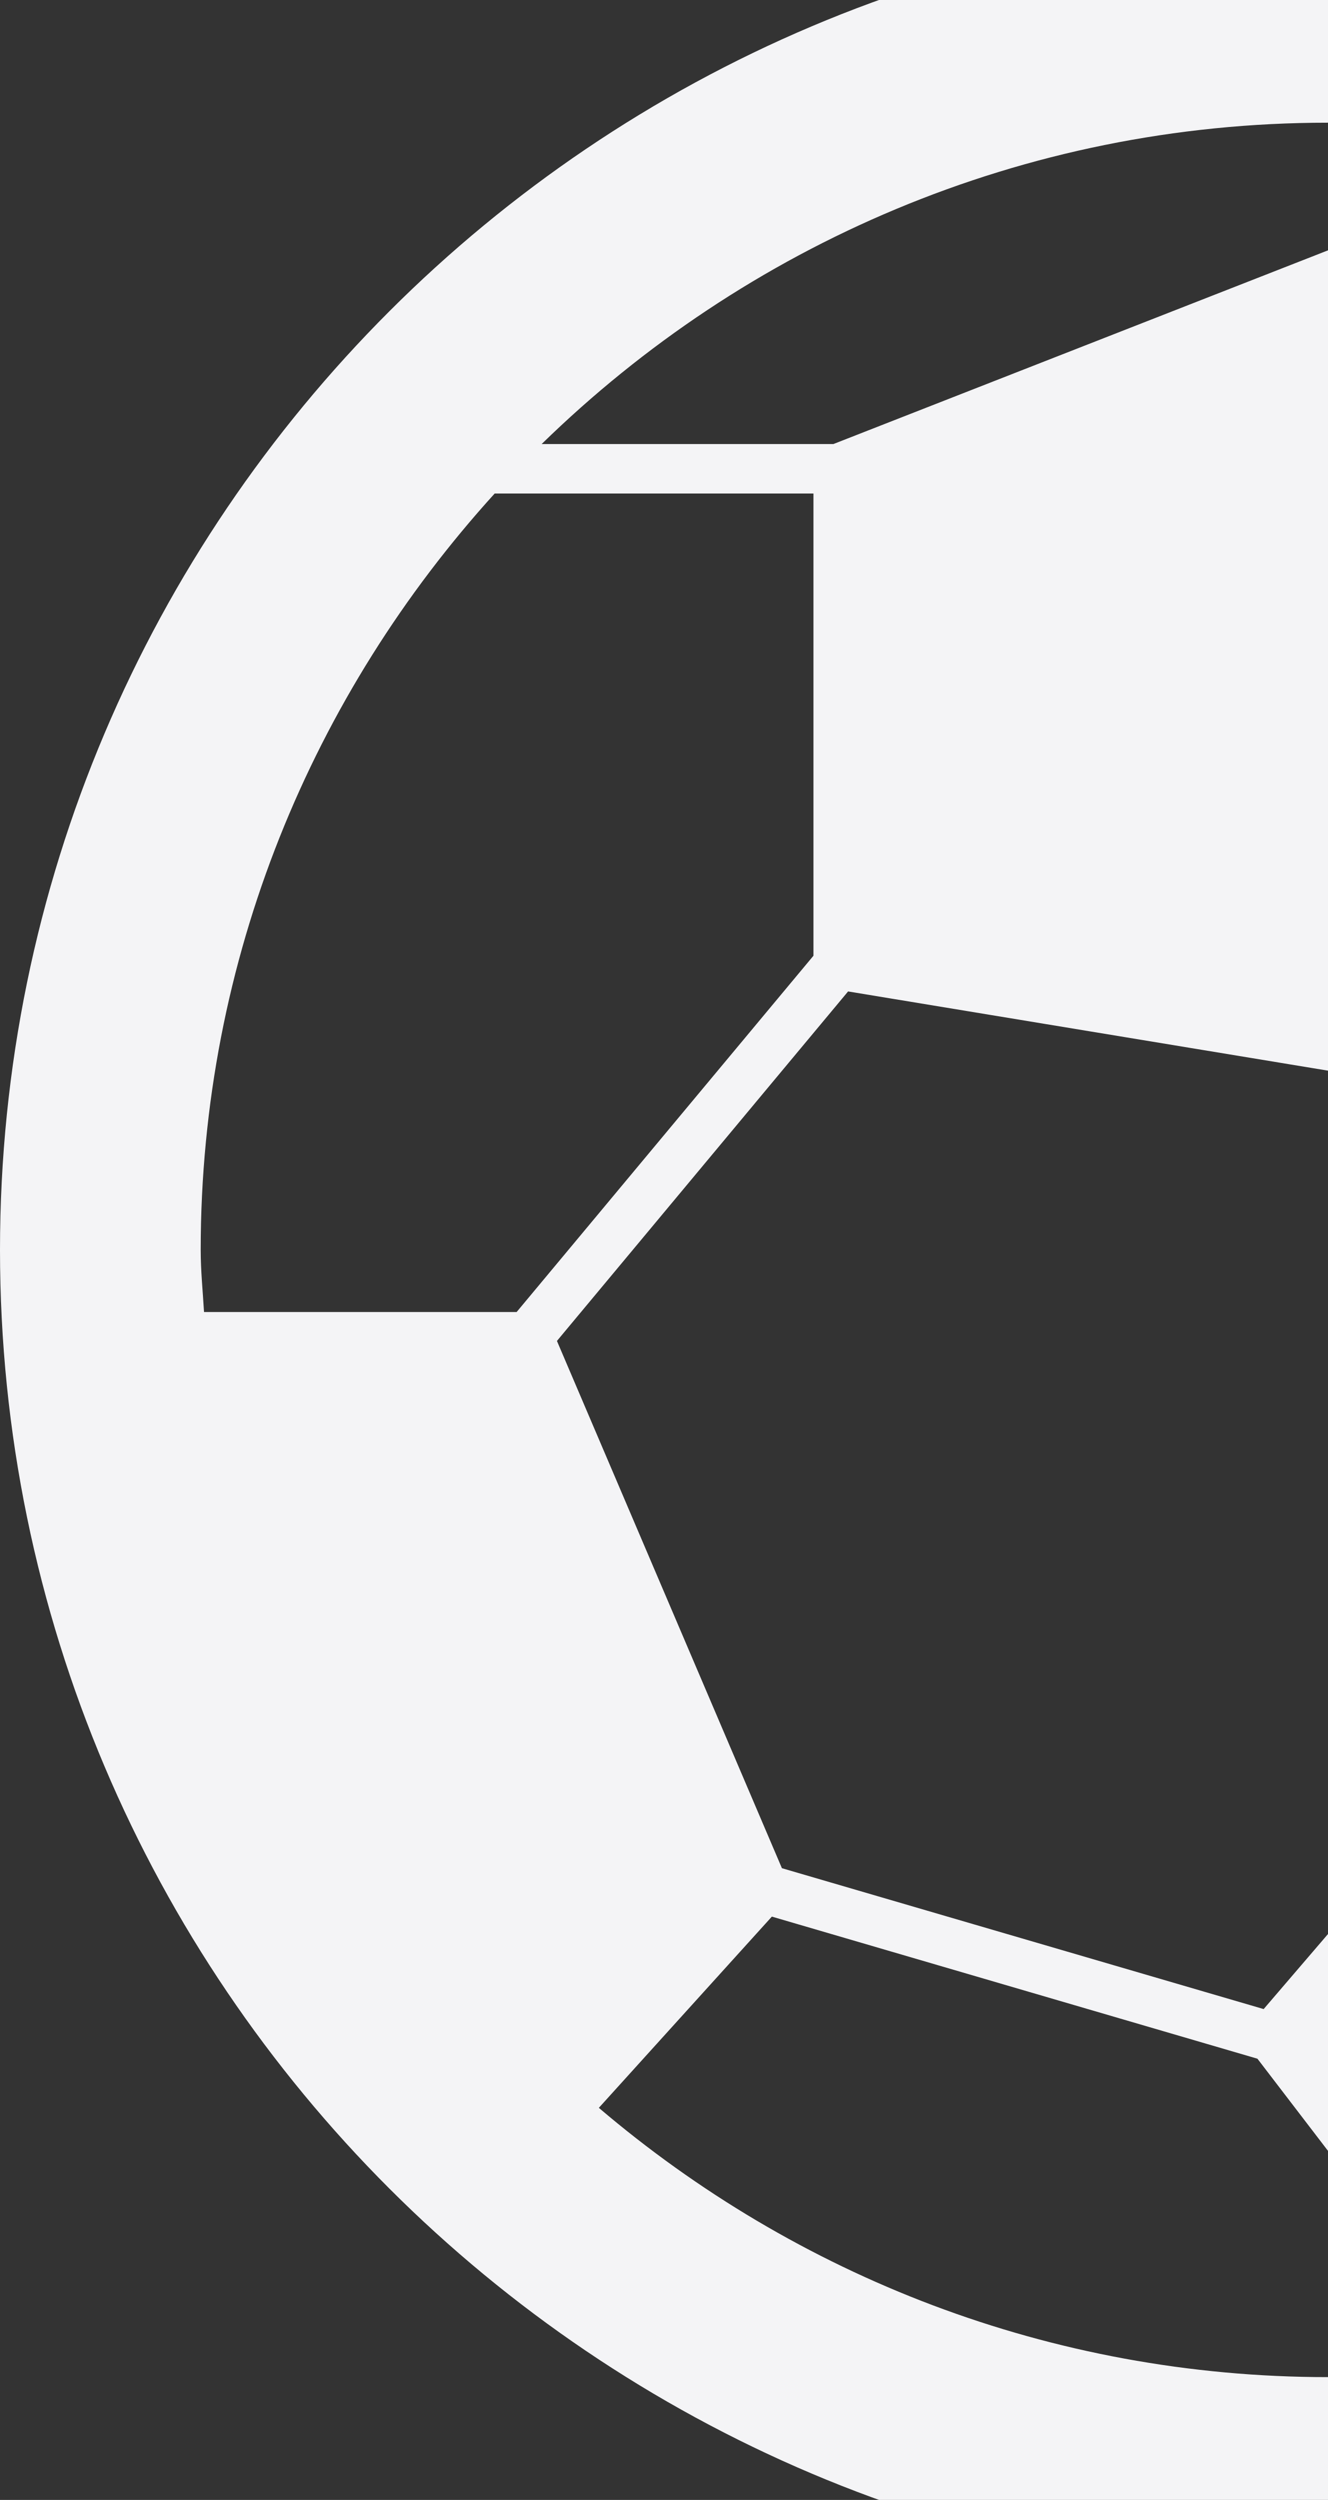 <svg width="68" height="128" fill="none" xmlns="http://www.w3.org/2000/svg">
    <rect width="100%" height="100%" fill="#333333" stroke="none"/>
    <path fill-rule="evenodd" clip-rule="evenodd" d="M68-4C30.5-4 0 26.5 0 64c0 37.488 30.5 68 68 68 37.488 0 68-30.512 68-68 0-37.5-30.512-68-68-68zm39.973 87.907-22.854-2.975-9.962-26.242 16.184-21.08 18.465 5.68 7.621 28.952-9.454 15.66v.005zm-43.265 18.961-24.67-7.214-11.52-26.996 14.908-17.895 29.354 4.845 9.959 26.225-18.034 21.035h.003zm46.67-76.812L109.82 36.63l-19.442-5.981-18.36-17.728 2.958-6.177c14.464 1.757 27.268 8.877 36.399 19.315h.006l-.003-.003zM68 6.285c1.445 0 2.867.119 4.284.221l-2.737 5.706-26.871 10.523h-14.94C38.133 12.581 52.334 6.282 67.996 6.282H68v.003zM25.333 25.268h16.32v23.667L26.455 67.176H10.447c-.063-1.068-.17-2.11-.17-3.179 0-14.914 5.743-28.475 15.056-38.732v.003zm5.33 82.657 8.86-9.792 24.864 7.276 10.917 14.257v1.53c-2.394.304-4.825.516-7.296.516-14.245 0-27.267-5.205-37.343-13.787h-.003zm47.18 12.875v-.717l24.593-9.888c-7.123 5.321-15.487 9.032-24.593 10.602v.003zm29.382-14.592 2.638-20.507 9.644-15.983h5.91c-1.416 14.37-8.174 27.171-18.195 36.493v-.003h.003z" fill="#F4F4F6"/>
</svg>
